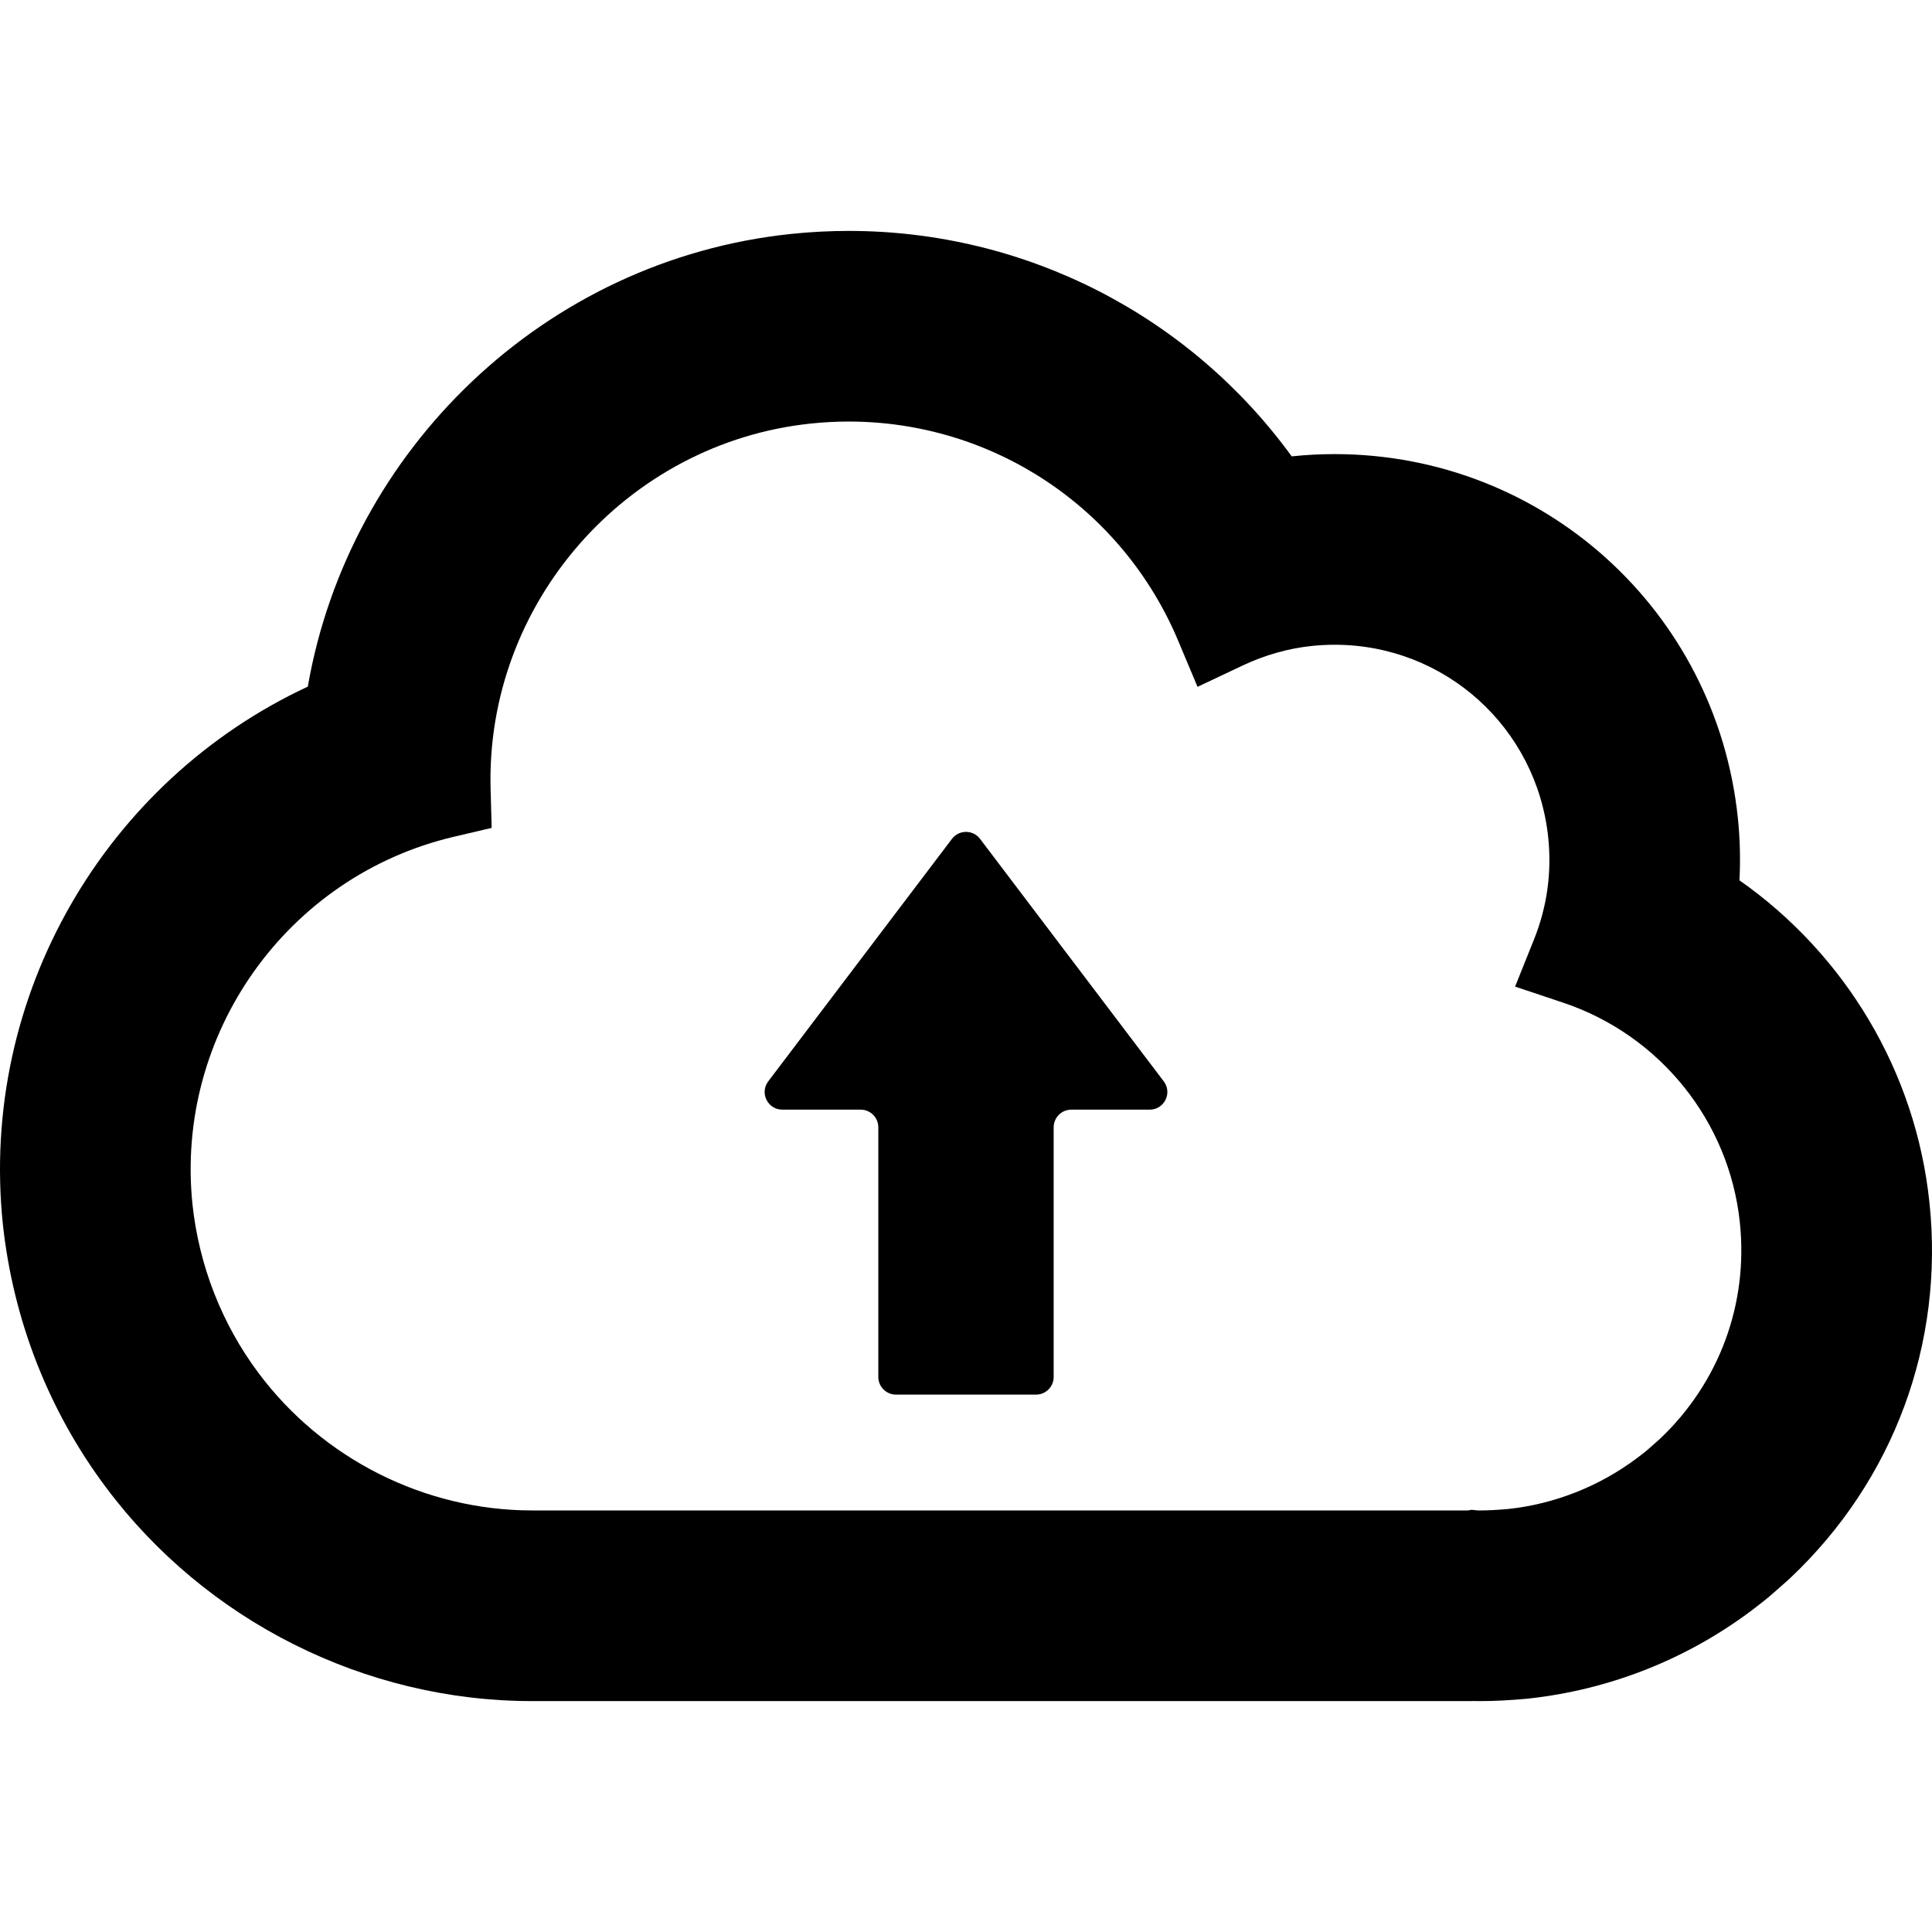 <!--?xml version="1.0" encoding="utf-8"?-->
<!-- Generator: Adobe Illustrator 19.1.1, SVG Export Plug-In . SVG Version: 6.00 Build 0)  -->
<svg version="1.1" id="_x31_0" xmlns="http://www.w3.org/2000/svg" xmlns:xlink="http://www.w3.org/1999/xlink" x="0px" y="0px" viewBox="0 0 512 512" style="width: 128px; height: 128px; opacity: 1;" xml:space="preserve">
<style type="text/css">
	.st0{fill:#374149;}
</style>
<g>
	<path class="st0" d="M511.323,318.689c-3.621-34.812-22.43-65.804-50.347-85.394c0.285-5.539,0.144-11.106-0.438-16.629
		c-5.75-54.914-51.688-96.324-106.848-96.324c-3.746,0-7.543,0.195-11.285,0.59c-0.031,0-0.059,0.004-0.09,0.008
		c-26.934-37.074-70.207-59.746-117.41-59.746c-5.07,0-10.206,0.27-15.273,0.801c-65.367,6.844-117.165,57.234-128.063,119.969
		C28.058,206.881-5.56,263.78,0.761,324.463c2.738,25.394,12.156,49.414,27.25,69.61c26.488,35.516,68.734,56.734,112.989,56.734
		h248.203c0.43,0,0.898,0,1.398-0.015c0.714,0.015,1.312,0.015,1.758,0.015c3.574,0,7.352-0.187,11.887-0.59l0.343-0.031
		l0.348-0.035c21.5-2.313,41.992-10.391,59.258-23.359l0.52-0.395c1.496-1.14,3.55-2.703,5.766-4.683l0.343-0.305l2.676-2.359
		l0.481-0.426l0.469-0.442C501.827,392.346,515.269,356.084,511.323,318.689z M317.288,181.873l0.008-0.004l0.062,0.148
		l11.934-5.636c5.91-2.794,12.094-4.543,18.375-5.2c2-0.21,4.027-0.316,6.023-0.316c29.219,0,53.551,21.95,56.602,51.062
		c0.973,9.293-0.301,18.41-3.789,27.098l-4.664,11.629l-0.274,0.653l0.008,0.004l-0.059,0.148l12.707,4.25
		c25.672,8.582,44.066,31.453,46.856,58.281c2.273,21.516-5.438,42.391-21.157,57.305l-2.457,2.168l-0.66,0.586
		c-0.859,0.766-1.762,1.434-2.699,2.148l-0.262,0.199c-9.989,7.504-21.852,12.18-34.078,13.496
		c-3.008,0.266-5.359,0.391-7.406,0.391c-0.168,0-0.344,0.004-0.492,0.004c-0.078,0-0.145,0-0.203-0.004l-1.676-0.168l-1.008,0.168
		h-247.98c-28.383,0-55.489-13.626-72.52-36.461c-9.676-12.946-15.715-28.383-17.465-44.594
		c-4.707-45.179,25.07-87.086,69.266-97.477l10.016-2.351l-0.282-10.285c-1.344-49.196,35.942-91.746,84.879-96.871
		c3.324-0.352,6.691-0.528,10.011-0.528c38.231,0.004,72.516,22.821,87.344,58.133l4.813,11.466L317.288,181.873z" style="fill: rgb(0, 0, 0);"></path>
	<path class="st0" d="M259.726,222.315c-1.867-2.473-5.582-2.473-7.454,0l-48.679,64.254c-2.332,3.082-0.133,7.5,3.73,7.5h20.766
		c2.582,0,4.676,2.098,4.676,4.68v66.16c0,2.586,2.094,4.676,4.679,4.676h37.114c2.582,0,4.676-2.09,4.676-4.676v-66.16
		c0-2.582,2.098-4.68,4.679-4.68h20.766c3.863,0,6.063-4.418,3.727-7.5L259.726,222.315z" style="fill: rgb(0, 0, 0);"></path>
</g>
</svg>
